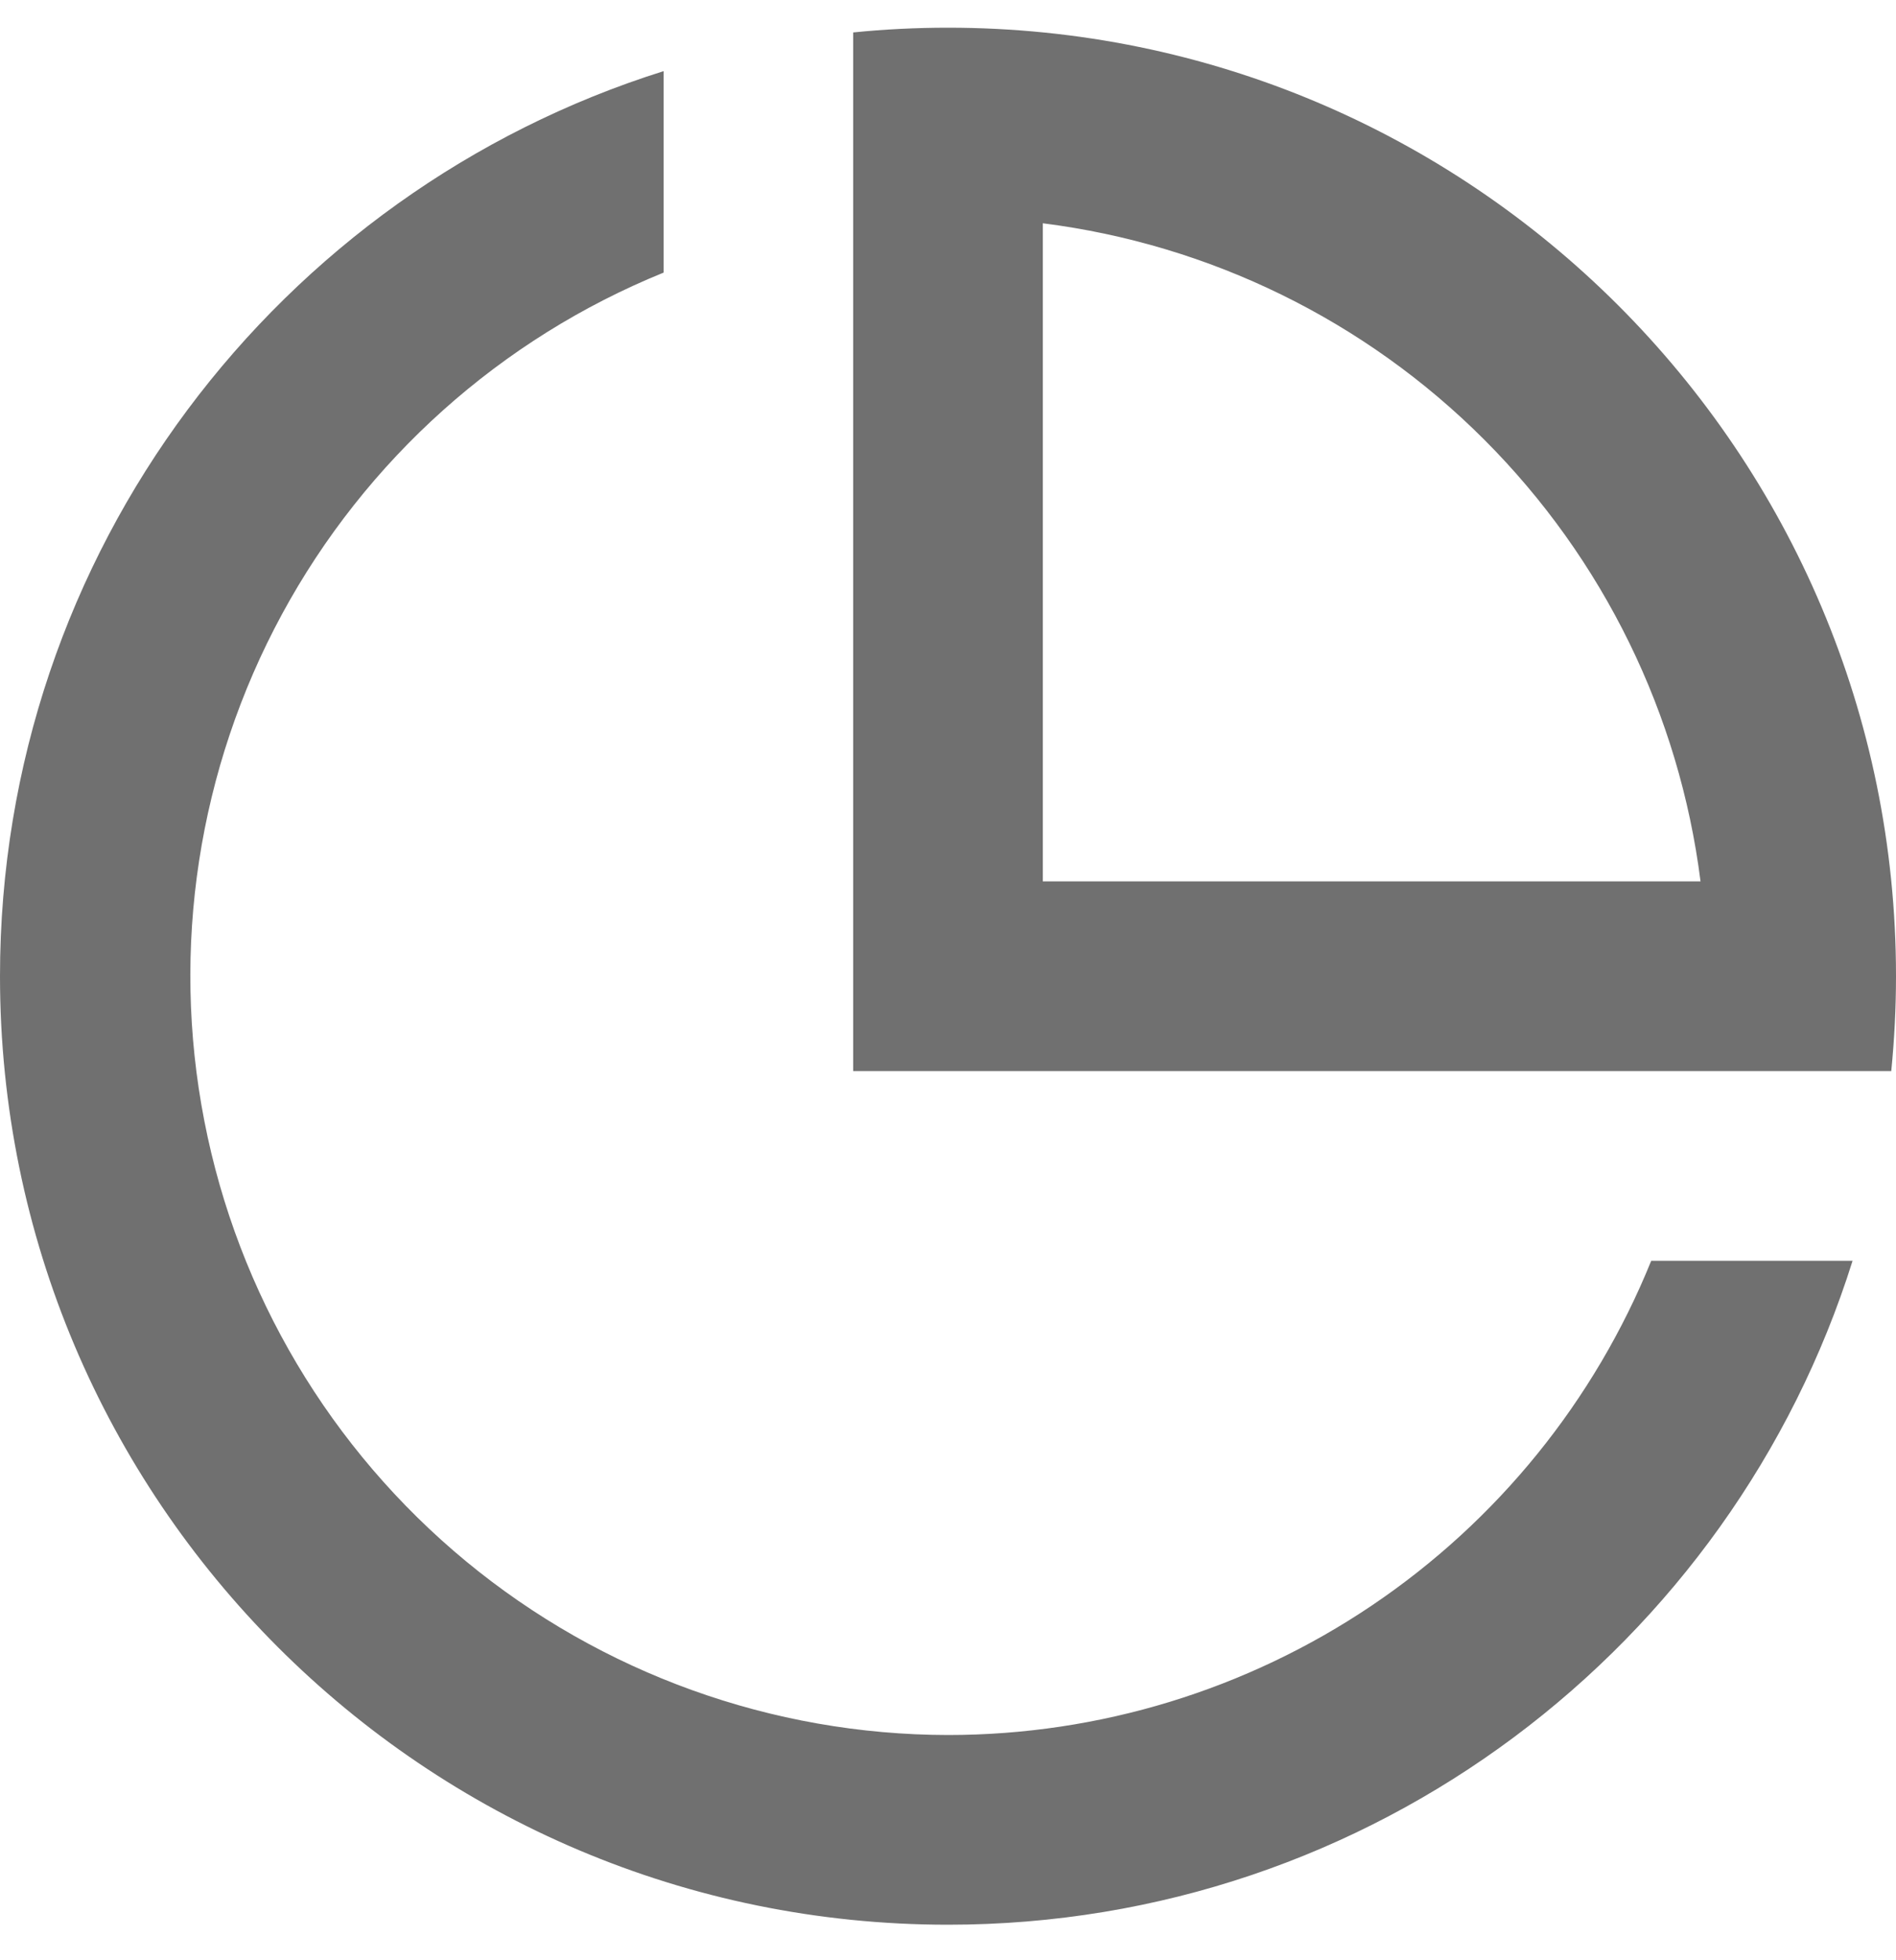 <svg width="30" height="31" viewBox="0 0 30 31" fill="none" xmlns="http://www.w3.org/2000/svg">
<path d="M15 30.438C6.715 30.438 0 23.722 0 15.438C0 8.721 4.415 3.036 10.5 1.125V4.311C7.921 5.358 5.787 7.268 4.461 9.715C3.135 12.162 2.701 14.994 3.233 17.726C3.764 20.458 5.229 22.92 7.375 24.692C9.522 26.463 12.217 27.434 15 27.438C17.391 27.438 19.727 26.724 21.709 25.388C23.692 24.051 25.23 22.154 26.127 19.938H29.313C27.402 26.023 21.717 30.438 15 30.438ZM29.925 16.938H13.5V0.513C13.993 0.463 14.495 0.438 15 0.438C23.285 0.438 30 7.153 30 15.438C30 15.943 29.974 16.444 29.925 16.938ZM16.5 3.531V13.938H26.907C26.573 11.294 25.369 8.837 23.485 6.953C21.601 5.068 19.144 3.865 16.5 3.531Z" fill="#707070"/>
</svg>
